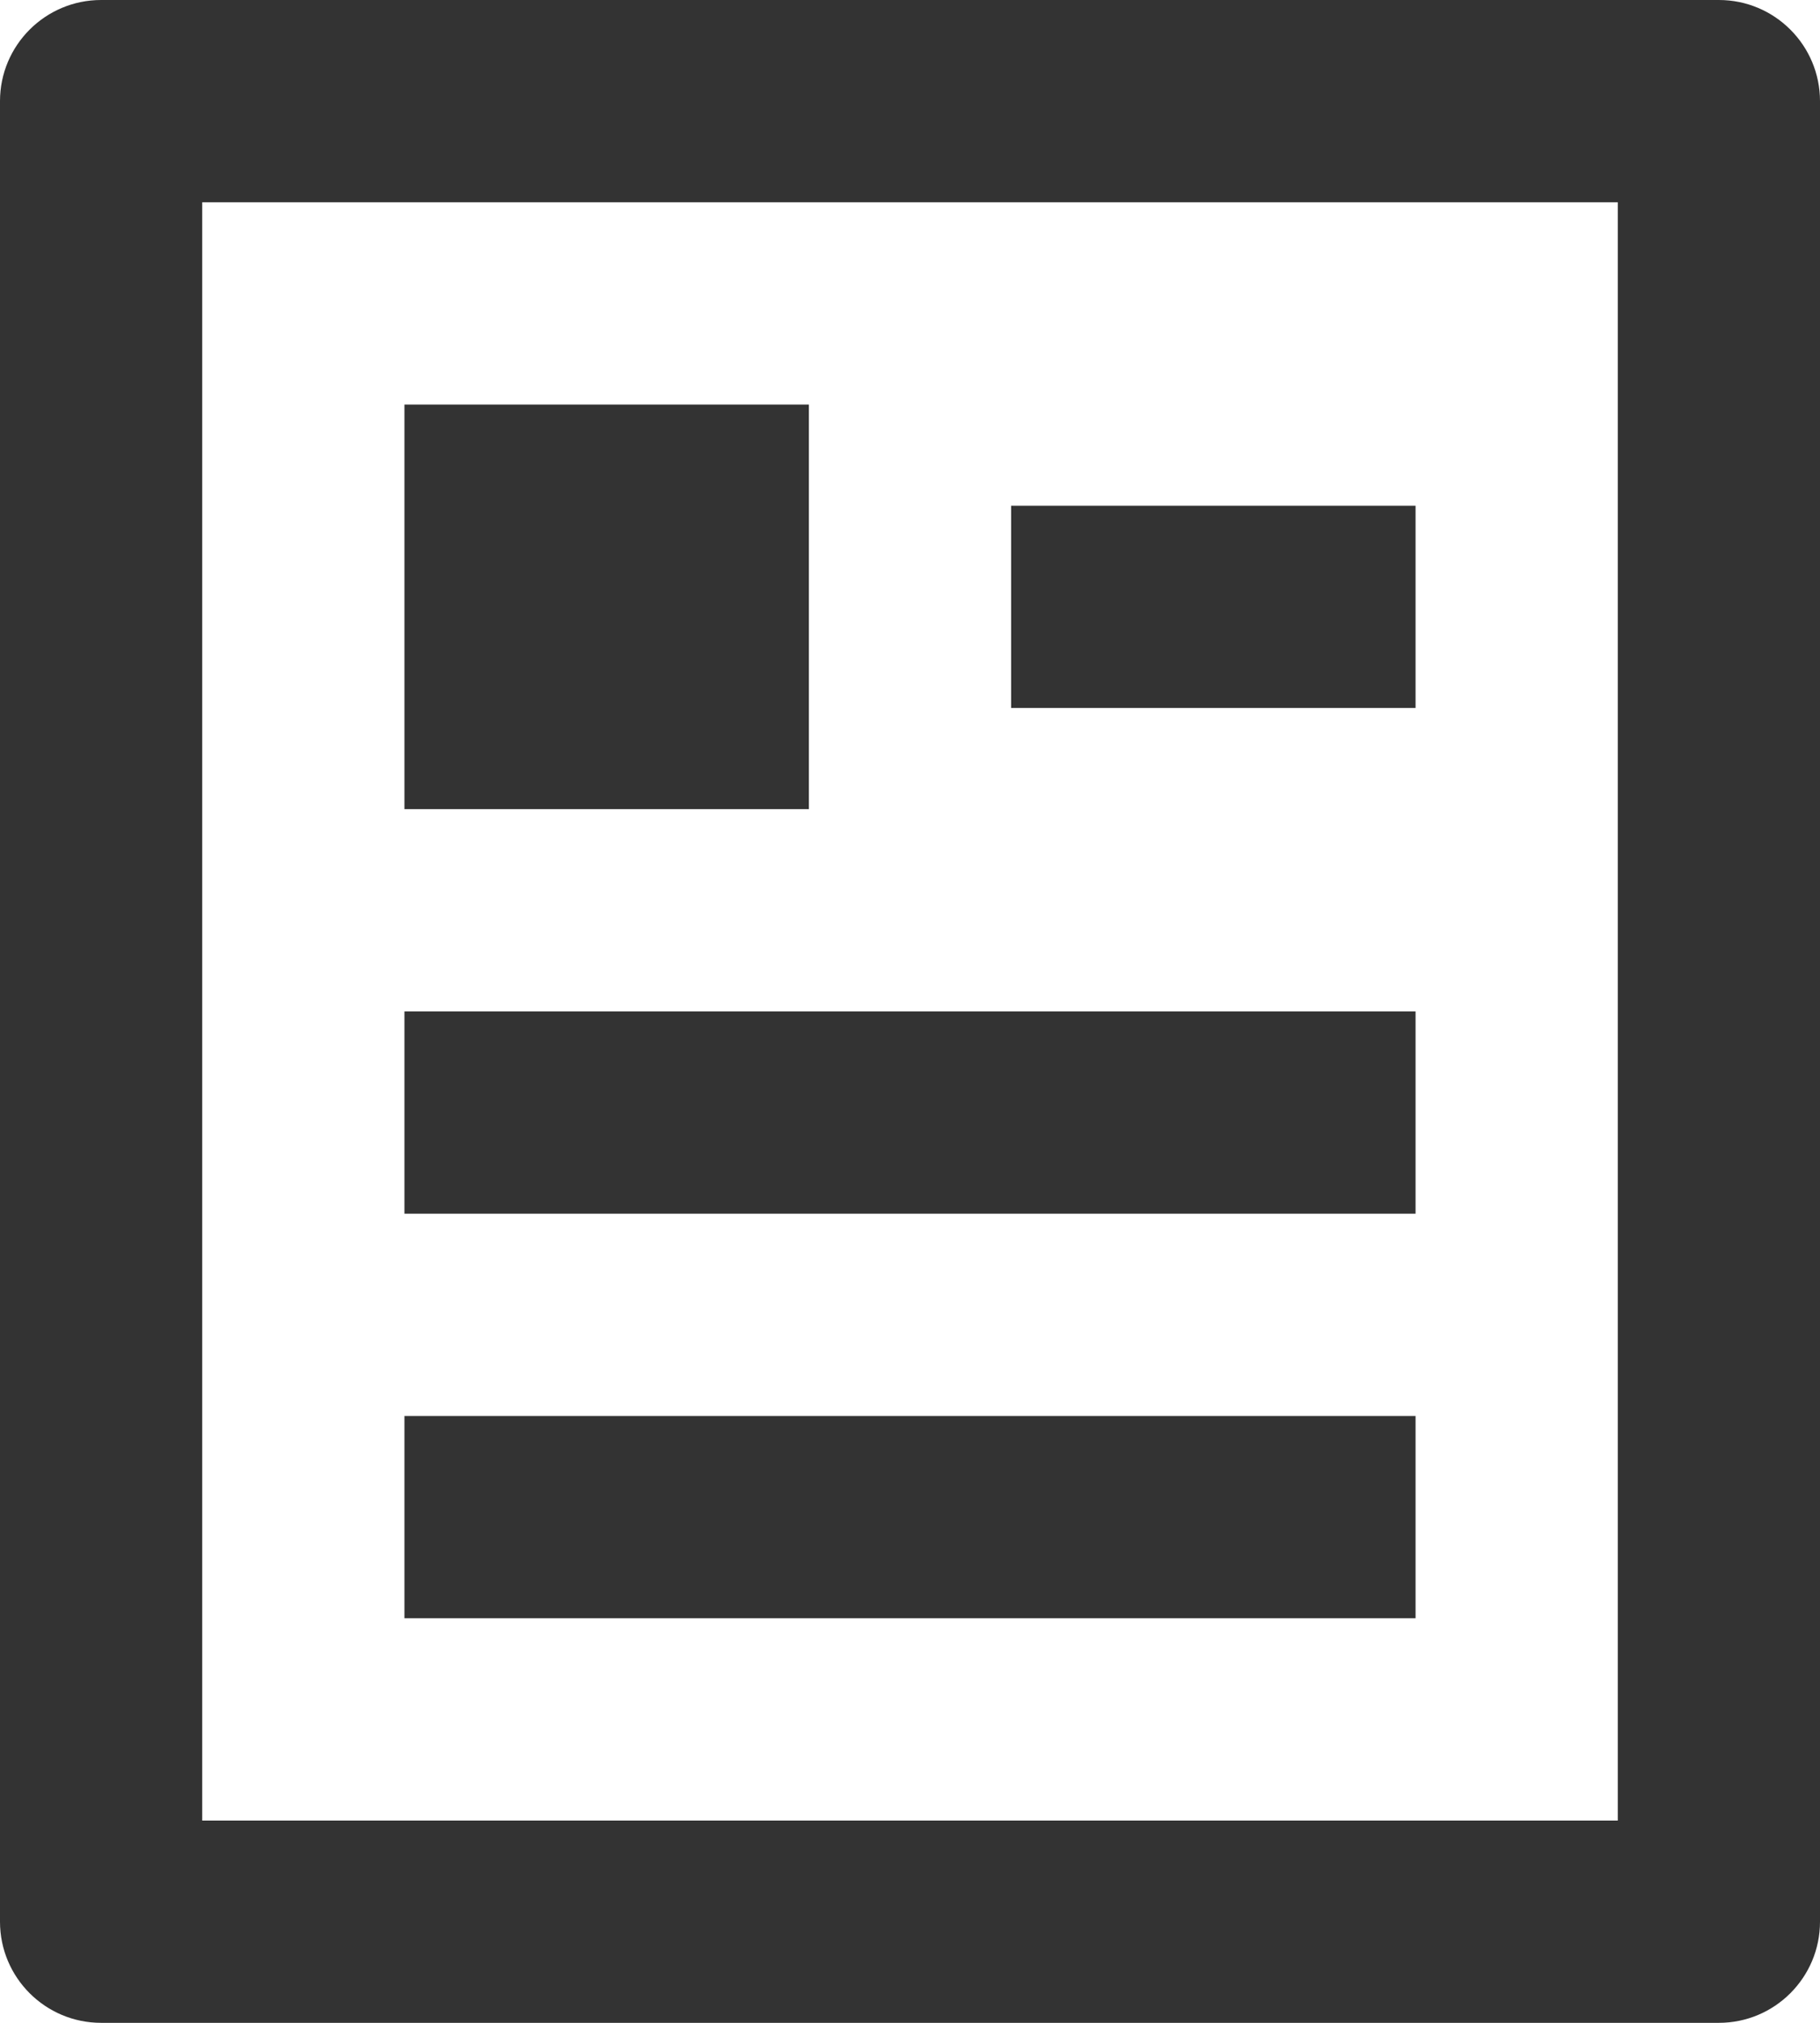 ﻿<?xml version="1.0" encoding="utf-8"?>
<svg version="1.1" xmlns:xlink="http://www.w3.org/1999/xlink" width="18px" height="20px" xmlns="http://www.w3.org/2000/svg">
  <g transform="matrix(1 0 0 1 -402 -954 )">
    <path d="M 18 19  C 18 19.552  17.552 20  17 20  L 1 20  C 0.448 20  0 19.552  0 19  L 0 1  C 0 0.448  0.448 0  1 0  L 17 0  C 17.552 0  18 0.448  18 1  L 18 19  Z M 2 18  L 16 18  L 16 2  L 2 2  L 2 18  Z M 4 8  L 4 4  L 8 4  L 8 8  L 4 8  Z M 4 12  L 4 10  L 14 10  L 14 12  L 4 12  Z M 4 16  L 4 14  L 14 14  L 14 16  L 4 16  Z M 10 7  L 10 5  L 14 5  L 14 7  L 10 7  Z " fill-rule="nonzero" fill="#333333" stroke="none" transform="matrix(1 0 0 1 402 954 )" />
  </g>
</svg>